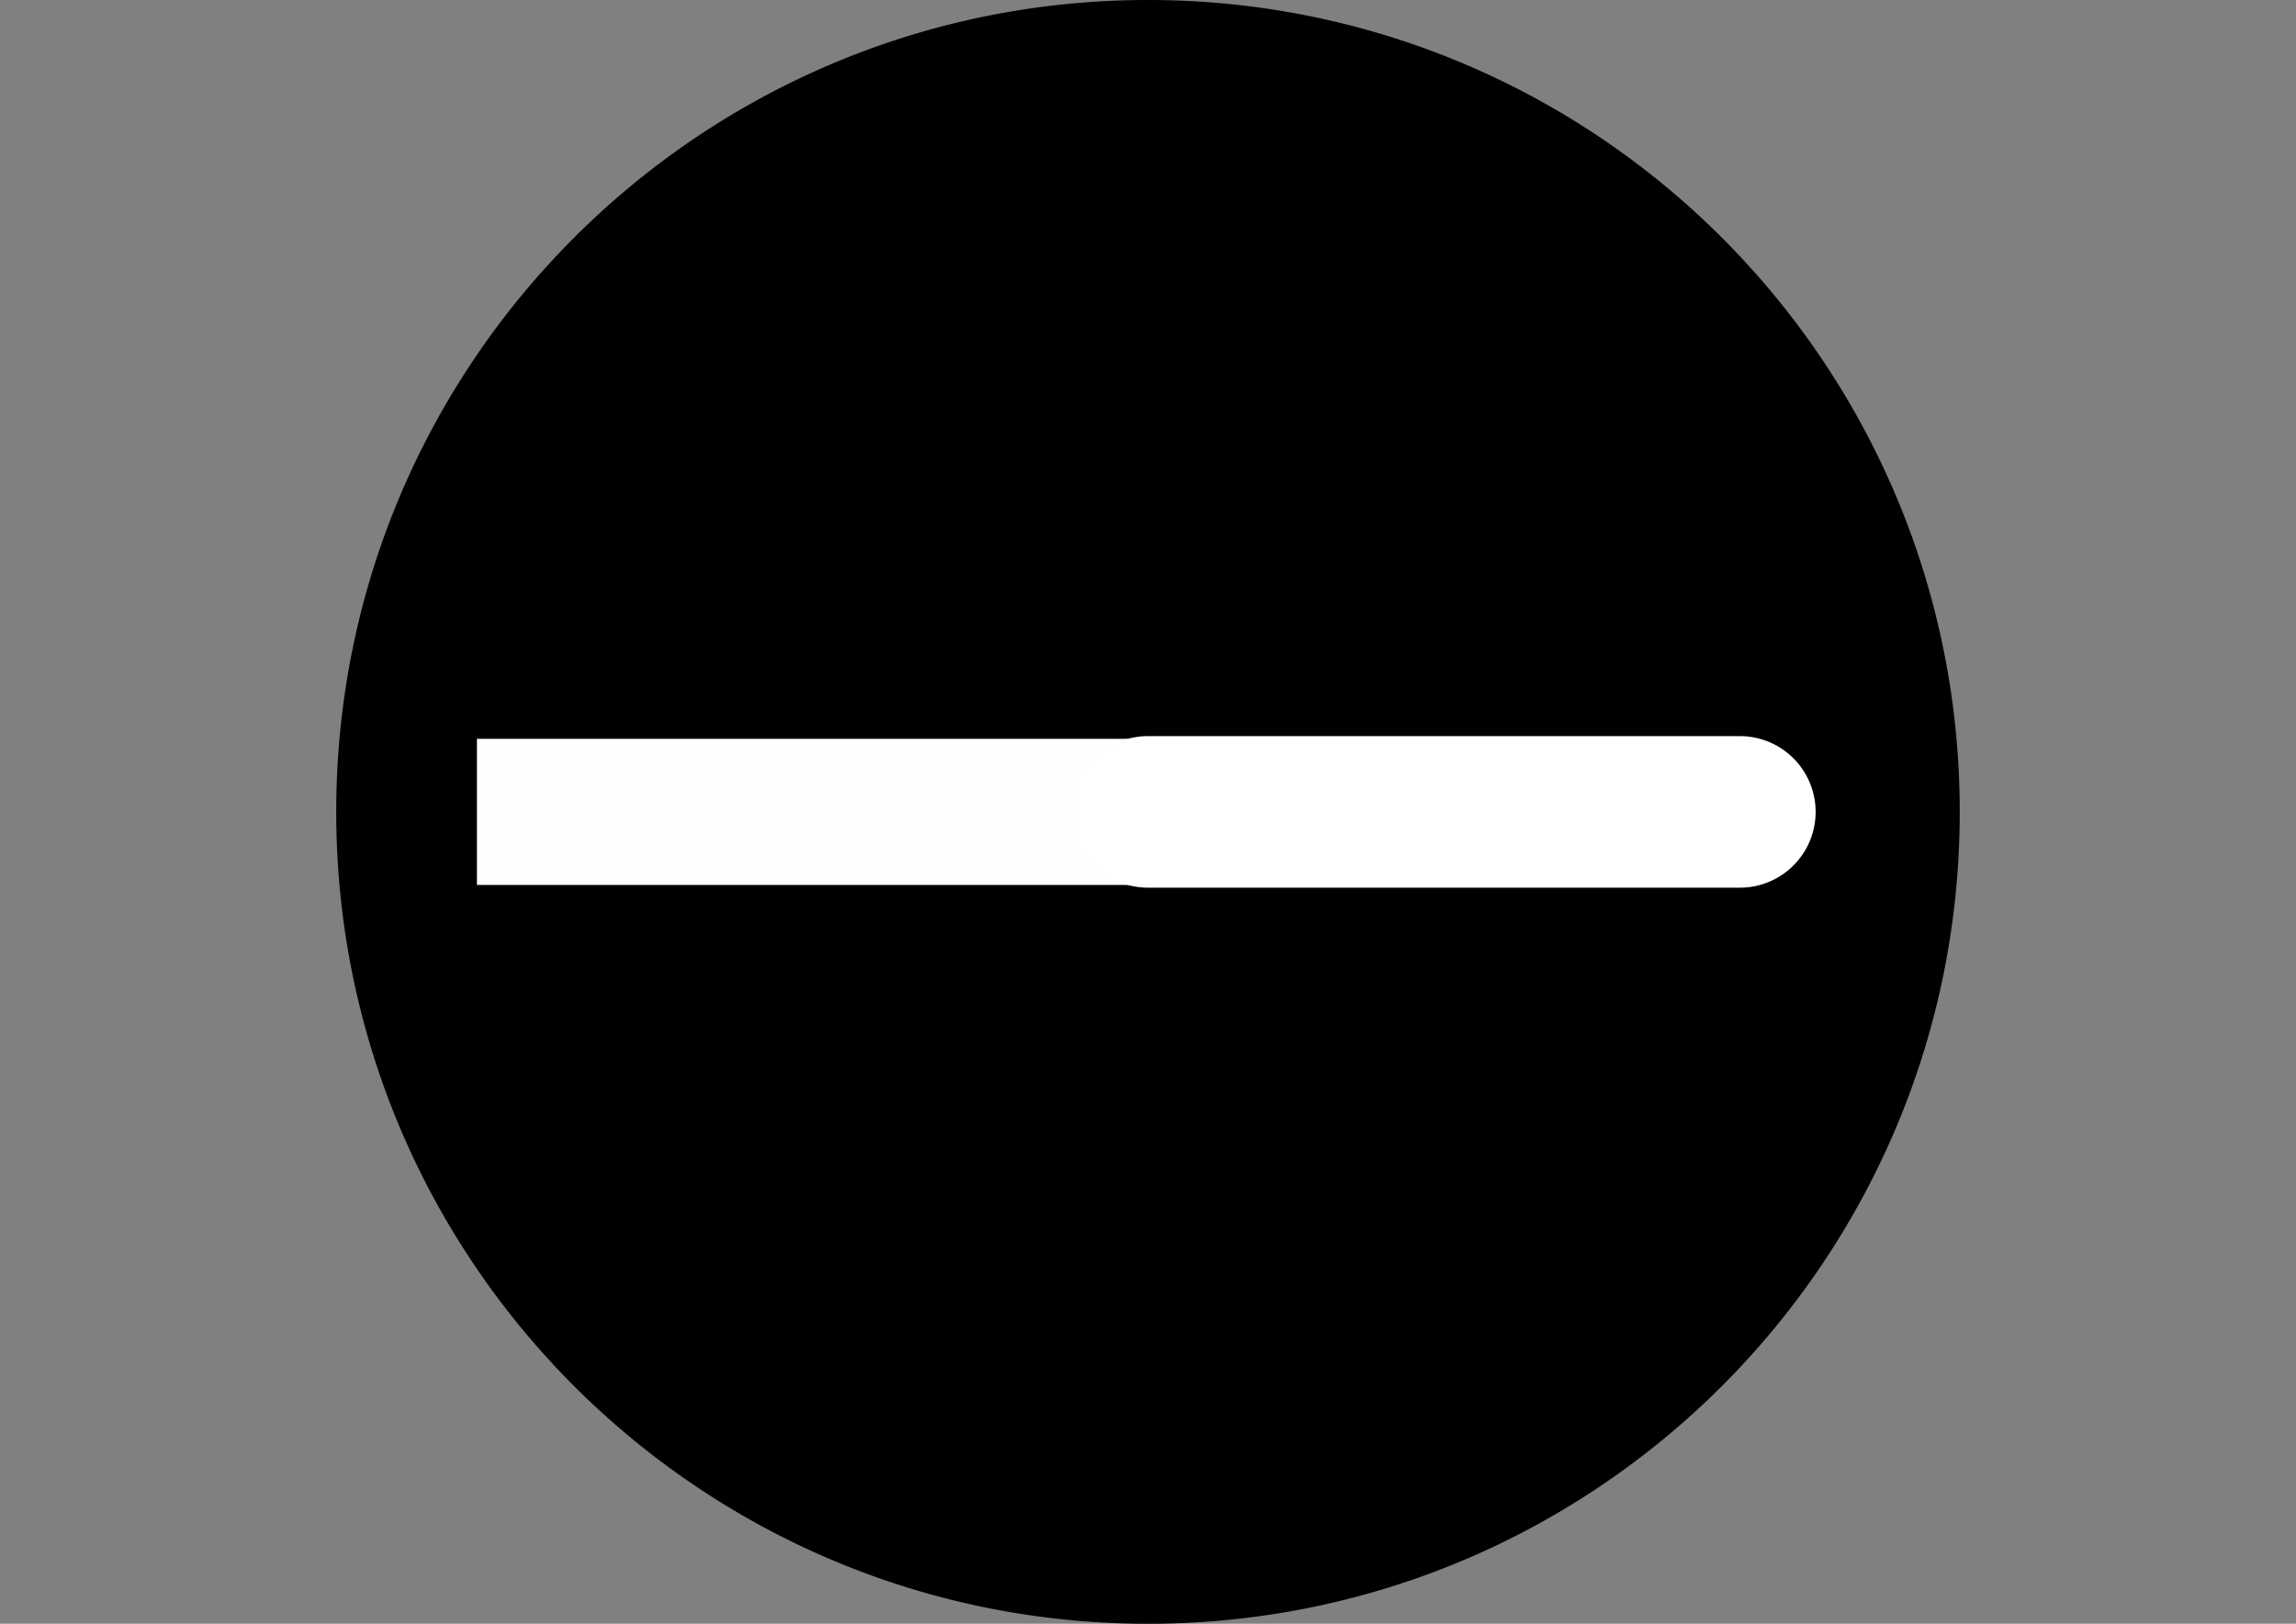 <svg id="Layer_1" data-name="Layer 1" xmlns="http://www.w3.org/2000/svg" viewBox="0 0 848.53 600"><rect x="0" y="0" width="848.53" height="600" fill="#808080" stroke="none"/><title>test4</title><path d="M424.26,599.5c-165.41,0-299.5-134.09-299.5-299.5A299.5,299.5,0,0,1,212.48,88.22c117-117,306.6-117,423.56,0s117,306.6,0,423.56A297.52,297.52,0,0,1,424.26,599.5Z"/><path d="M424.26,1c165.18.11,299,134.11,298.87,299.29A299.07,299.07,0,0,1,540.64,575.5c-152.15,64.27-327.61-7-391.88-159.12s7-327.61,159.12-391.88A297.12,297.12,0,0,1,424.26,1m0-1c-165.69,0-300,134.31-300,300s134.31,300,300,300,300-134.31,300-300S590,0,424.26,0Z"/><rect x="175.76" y="272.5" width="248" height="55" style="fill:#fffdfd"/><path d="M423.26,273v54h-247V273h247m1-1h-249v56h249Z"/><path d="M643,328H424.26a28,28,0,0,1,0-56H643a28,28,0,0,1,0,56Z" style="fill:#fff"/></svg>
